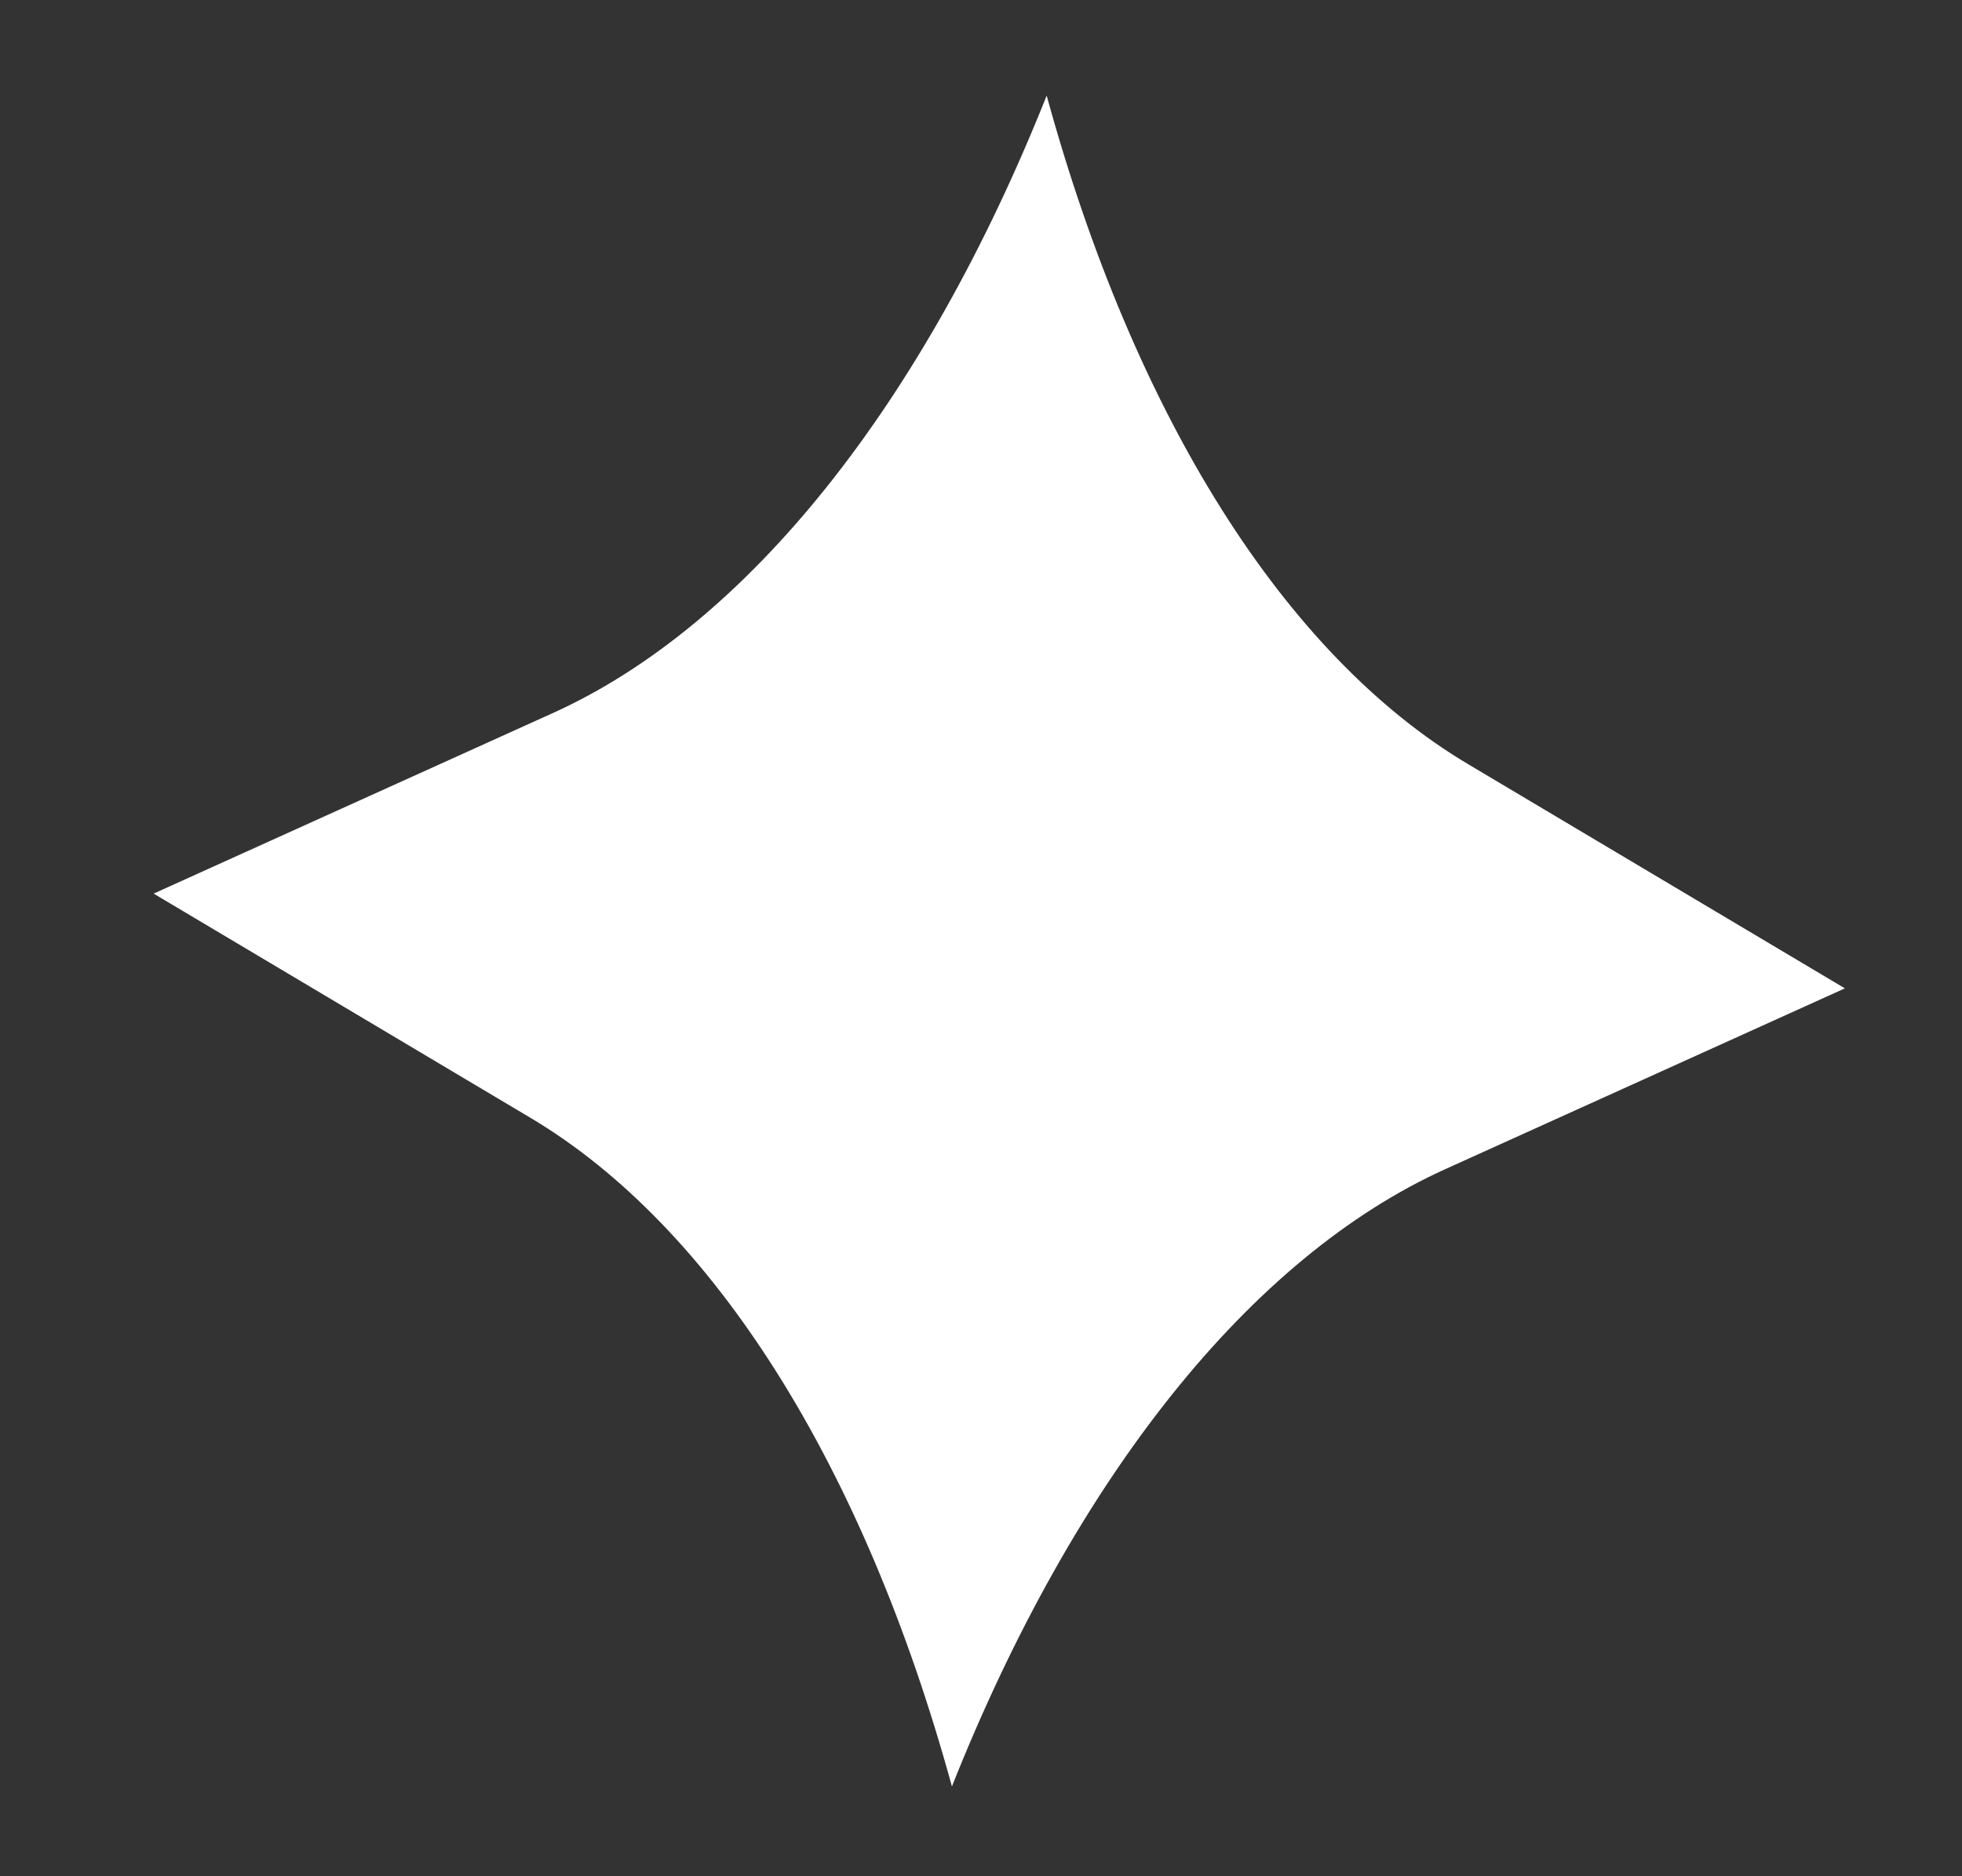 <svg width="23" height="22" viewBox="0 0 23 22" fill="none" xmlns="http://www.w3.org/2000/svg">
<rect x="0" y="0" width="23" height="22" fill="#333333" stroke="none"/>
<g clip-path="url(#clip0_8_1664)">
<path d="M6.481 8.361L1.801 10.478L6.215 13.105C8.367 14.384 10.129 17.188 11.159 20.947C12.602 17.318 14.666 14.737 16.947 13.707L21.627 11.589L17.213 8.962C15.061 7.683 13.299 4.879 12.27 1.121C10.827 4.741 8.762 7.33 6.481 8.361Z" fill="white"/>
</g>
<defs>
<clipPath id="clip0_8_1664">
<rect width="19.857" height="20.85" fill="white" transform="translate(0.75 20.363) rotate(-86.792)"/>
</clipPath>
</defs>
</svg>
